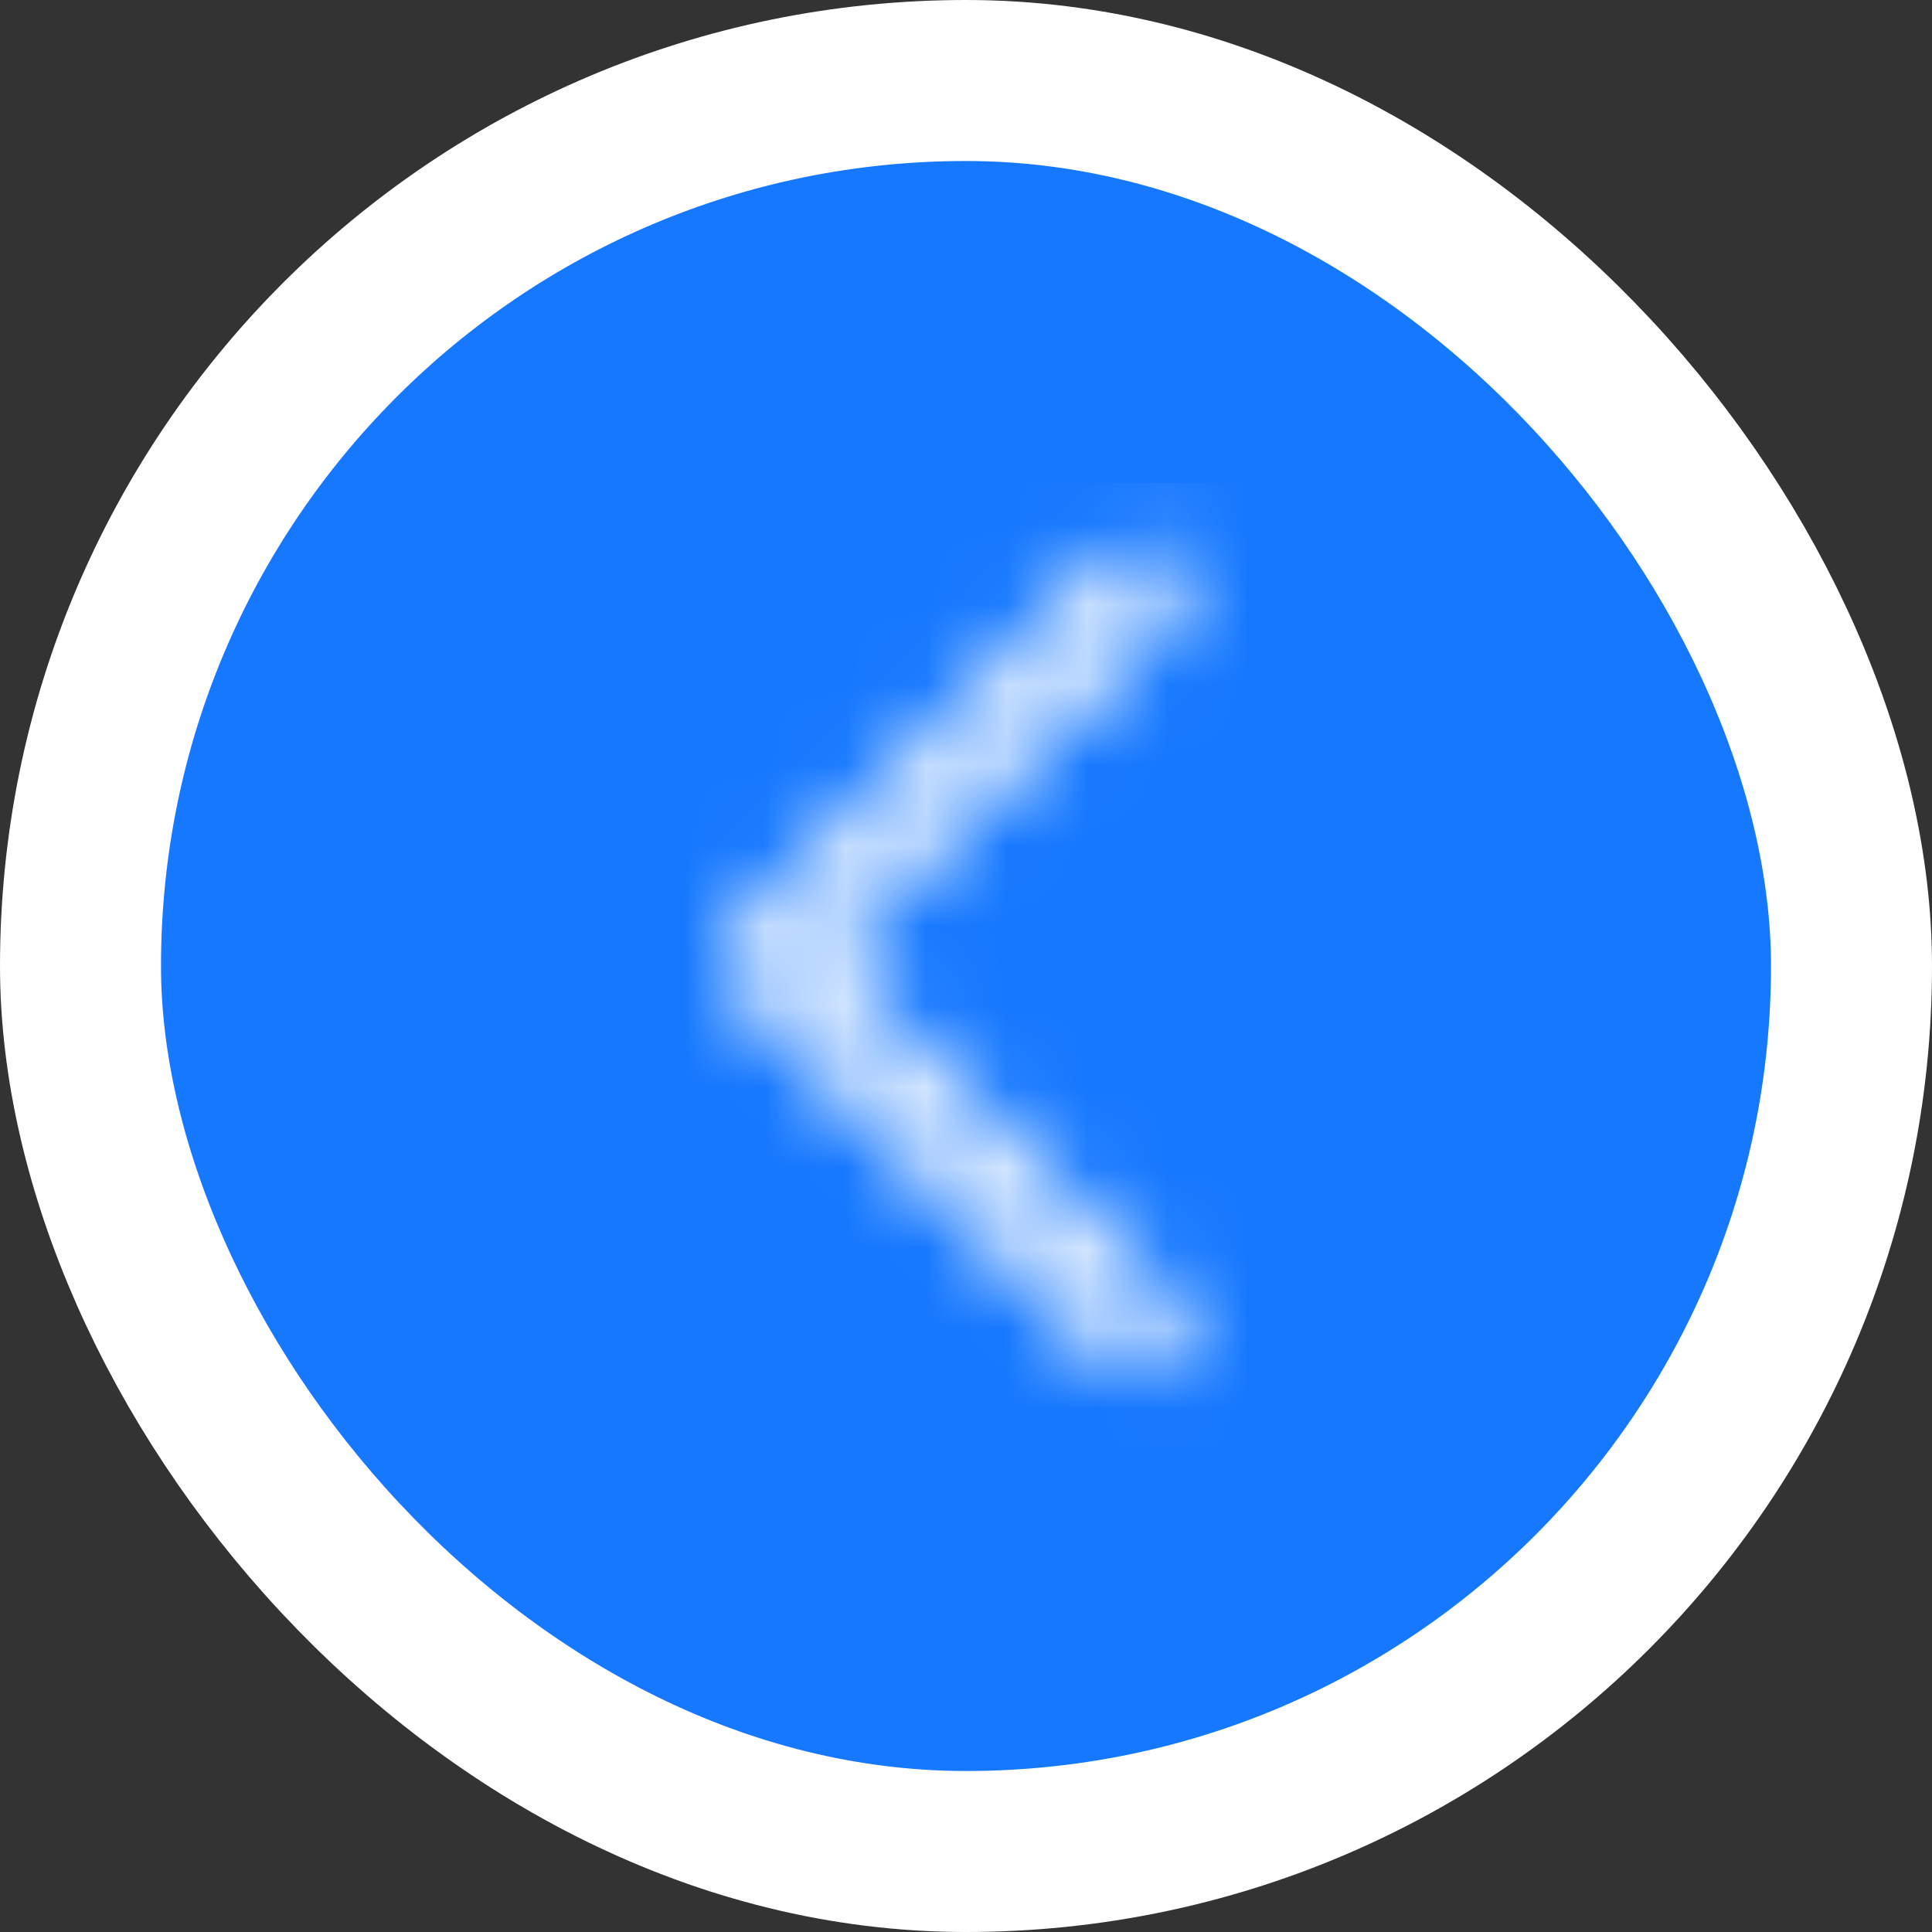 <svg width="24" height="24" viewBox="0 0 24 24" fill="none" xmlns="http://www.w3.org/2000/svg">
<rect x="0" y="0" width="24" height="24" fill="#333333" stroke="none"/>
<rect x="1" y="1" width="22" height="22" rx="11" fill="#1678FF" stroke="white" stroke-width="2"/>
<mask id="mask0_11161_19768" style="mask-type:luminance" maskUnits="userSpaceOnUse" x="9" y="6" width="6" height="12">
<path fill-rule="evenodd" clip-rule="evenodd" d="M14.173 17.088C14.033 17.089 13.898 17.033 13.798 16.934L9.155 12.294C8.948 12.087 8.948 11.752 9.155 11.544L13.798 6.905C14.005 6.698 14.341 6.698 14.548 6.905C14.755 7.112 14.755 7.448 14.548 7.655L10.28 11.919L14.548 16.183C14.7 16.335 14.746 16.563 14.664 16.761C14.582 16.96 14.388 17.089 14.173 17.088Z" fill="white"/>
</mask>
<g mask="url(#mask0_11161_19768)">
<path fill-rule="evenodd" clip-rule="evenodd" d="M6 6H18V18H6V6Z" fill="white"/>
</g>
</svg>
